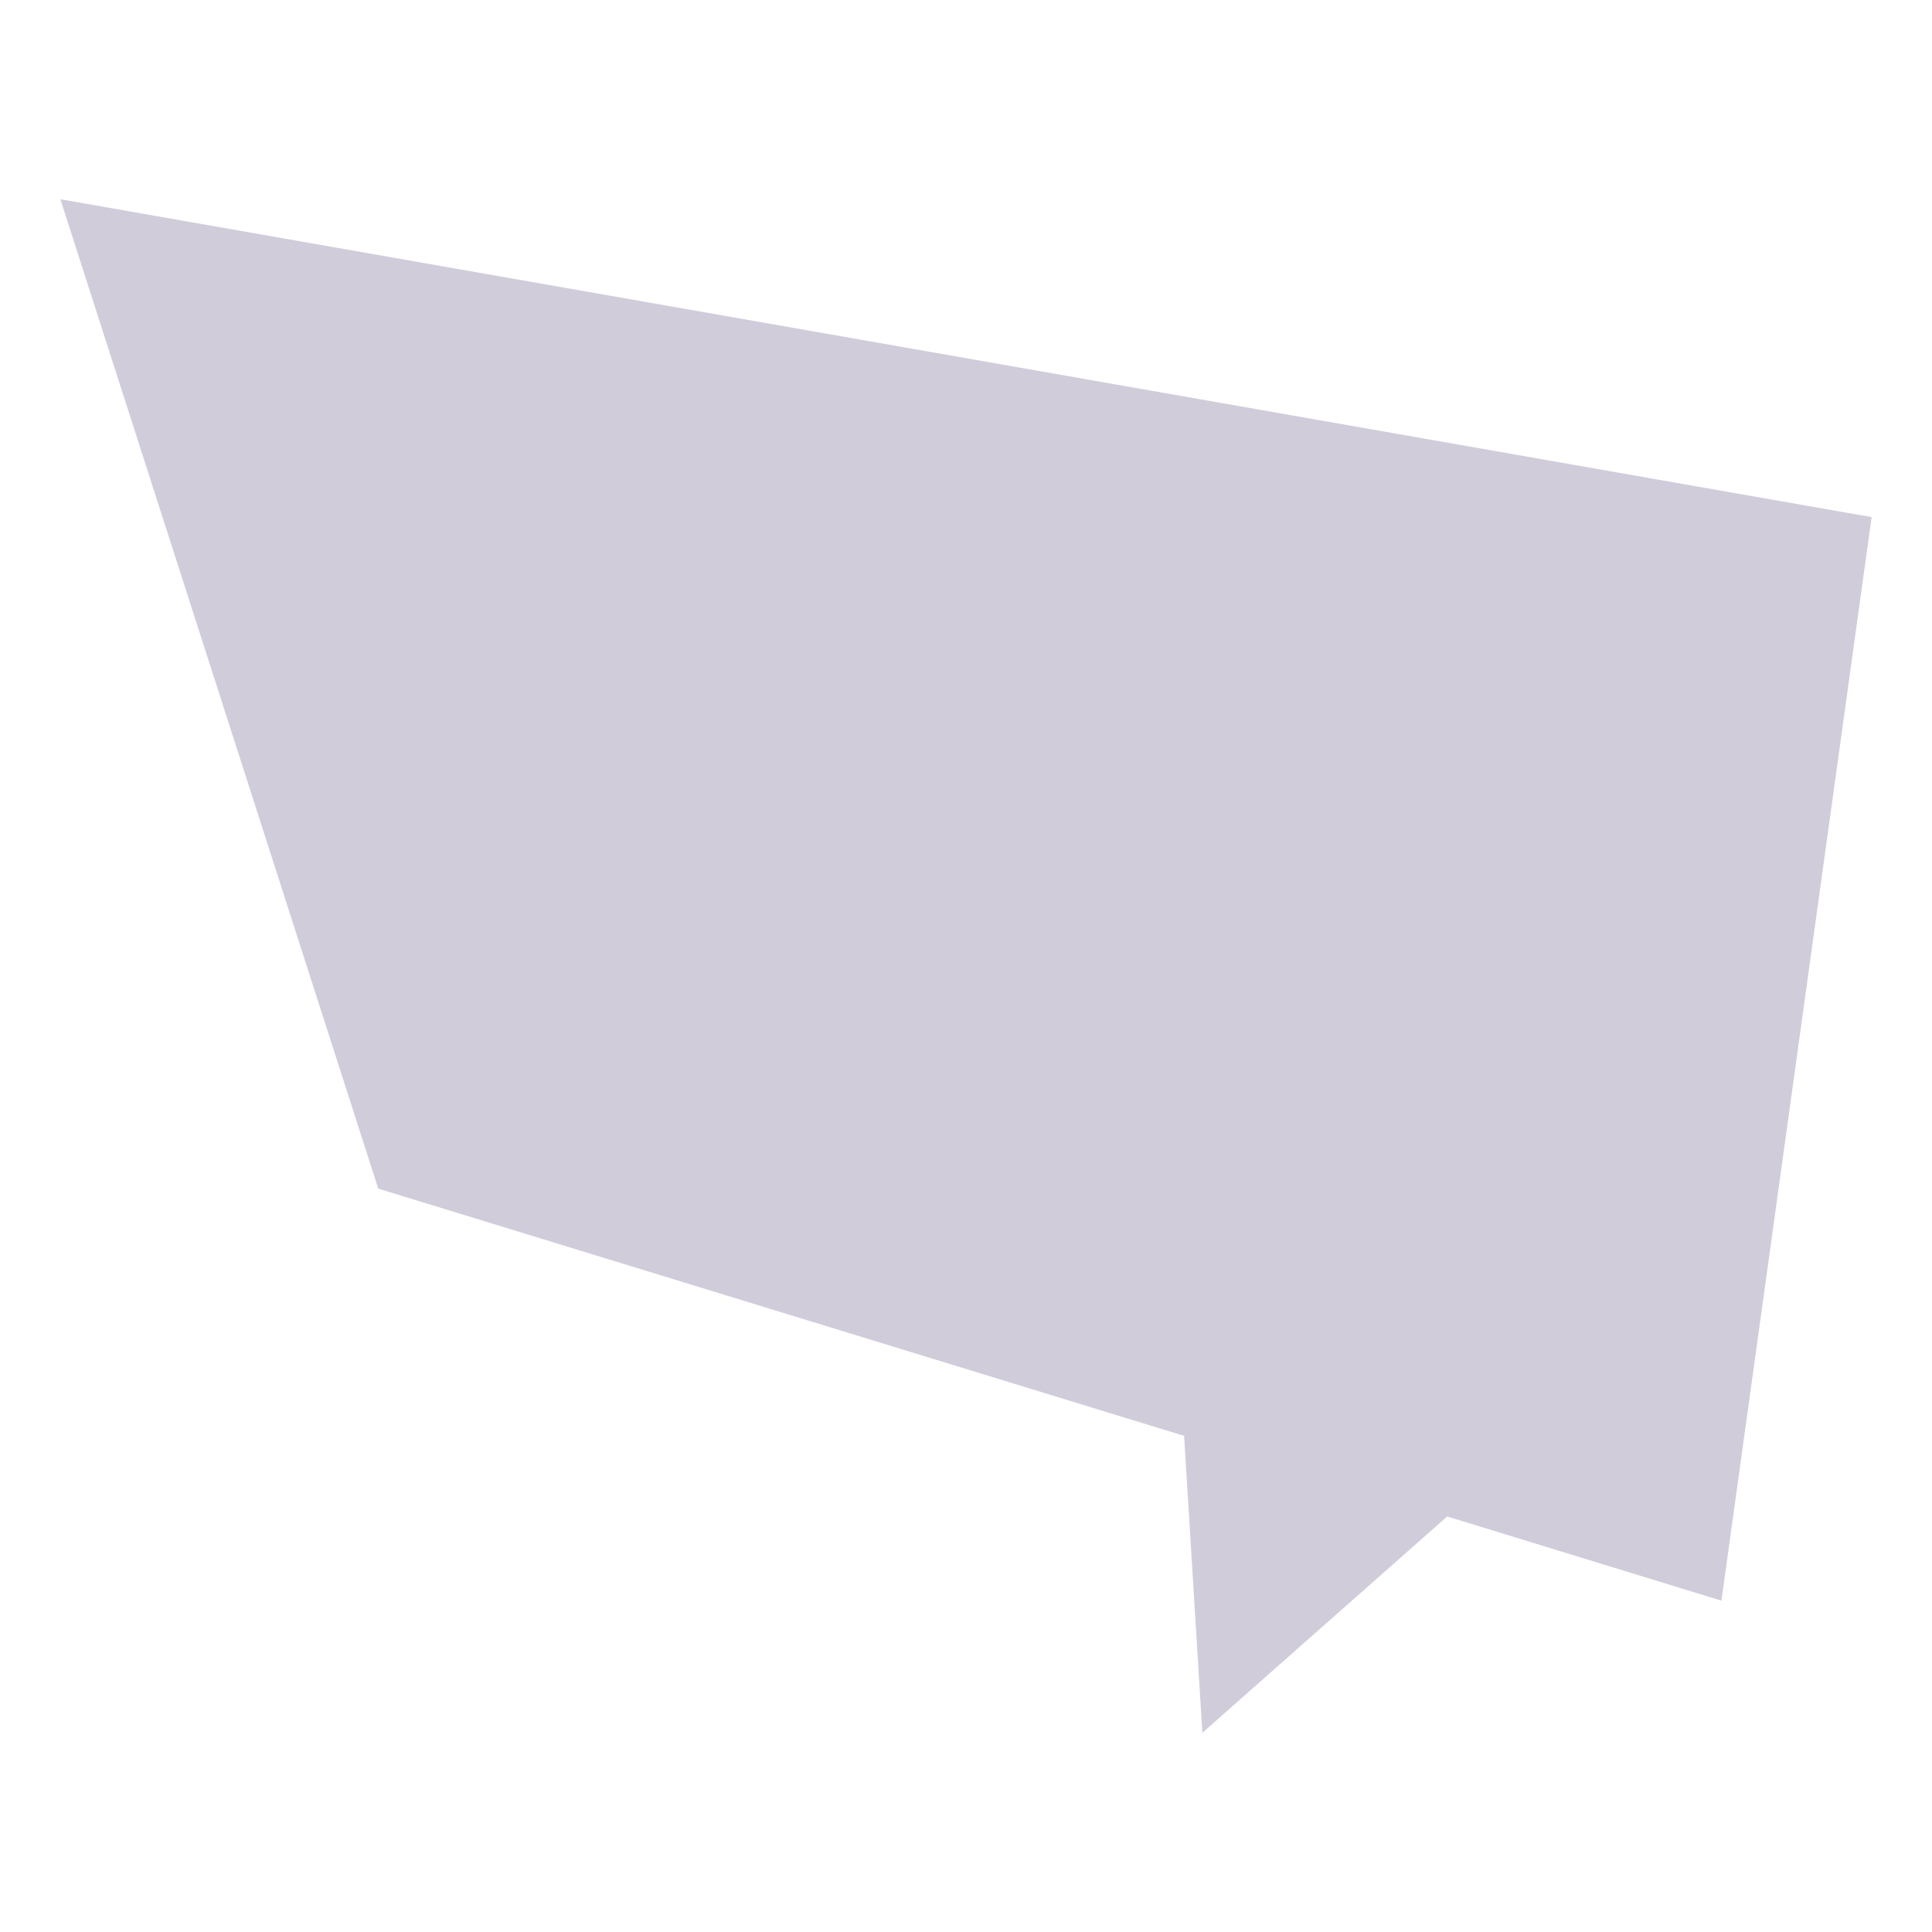 <?xml version="1.0" encoding="UTF-8"?>
<svg id="Layer_2" data-name="Layer 2" xmlns="http://www.w3.org/2000/svg" viewBox="0 0 128 128">
  <defs>
    <style>
      .cls-1 {
        fill: #1b0049;
        opacity: .2;
      }
    </style>
  </defs>
  <path class="cls-1" d="m4,13.2l21.06,65.55,53.39,16.38,1.21,19.67,16.22-14.33,18.17,5.58,9.95-71.79L4,13.2Z"/>
</svg>